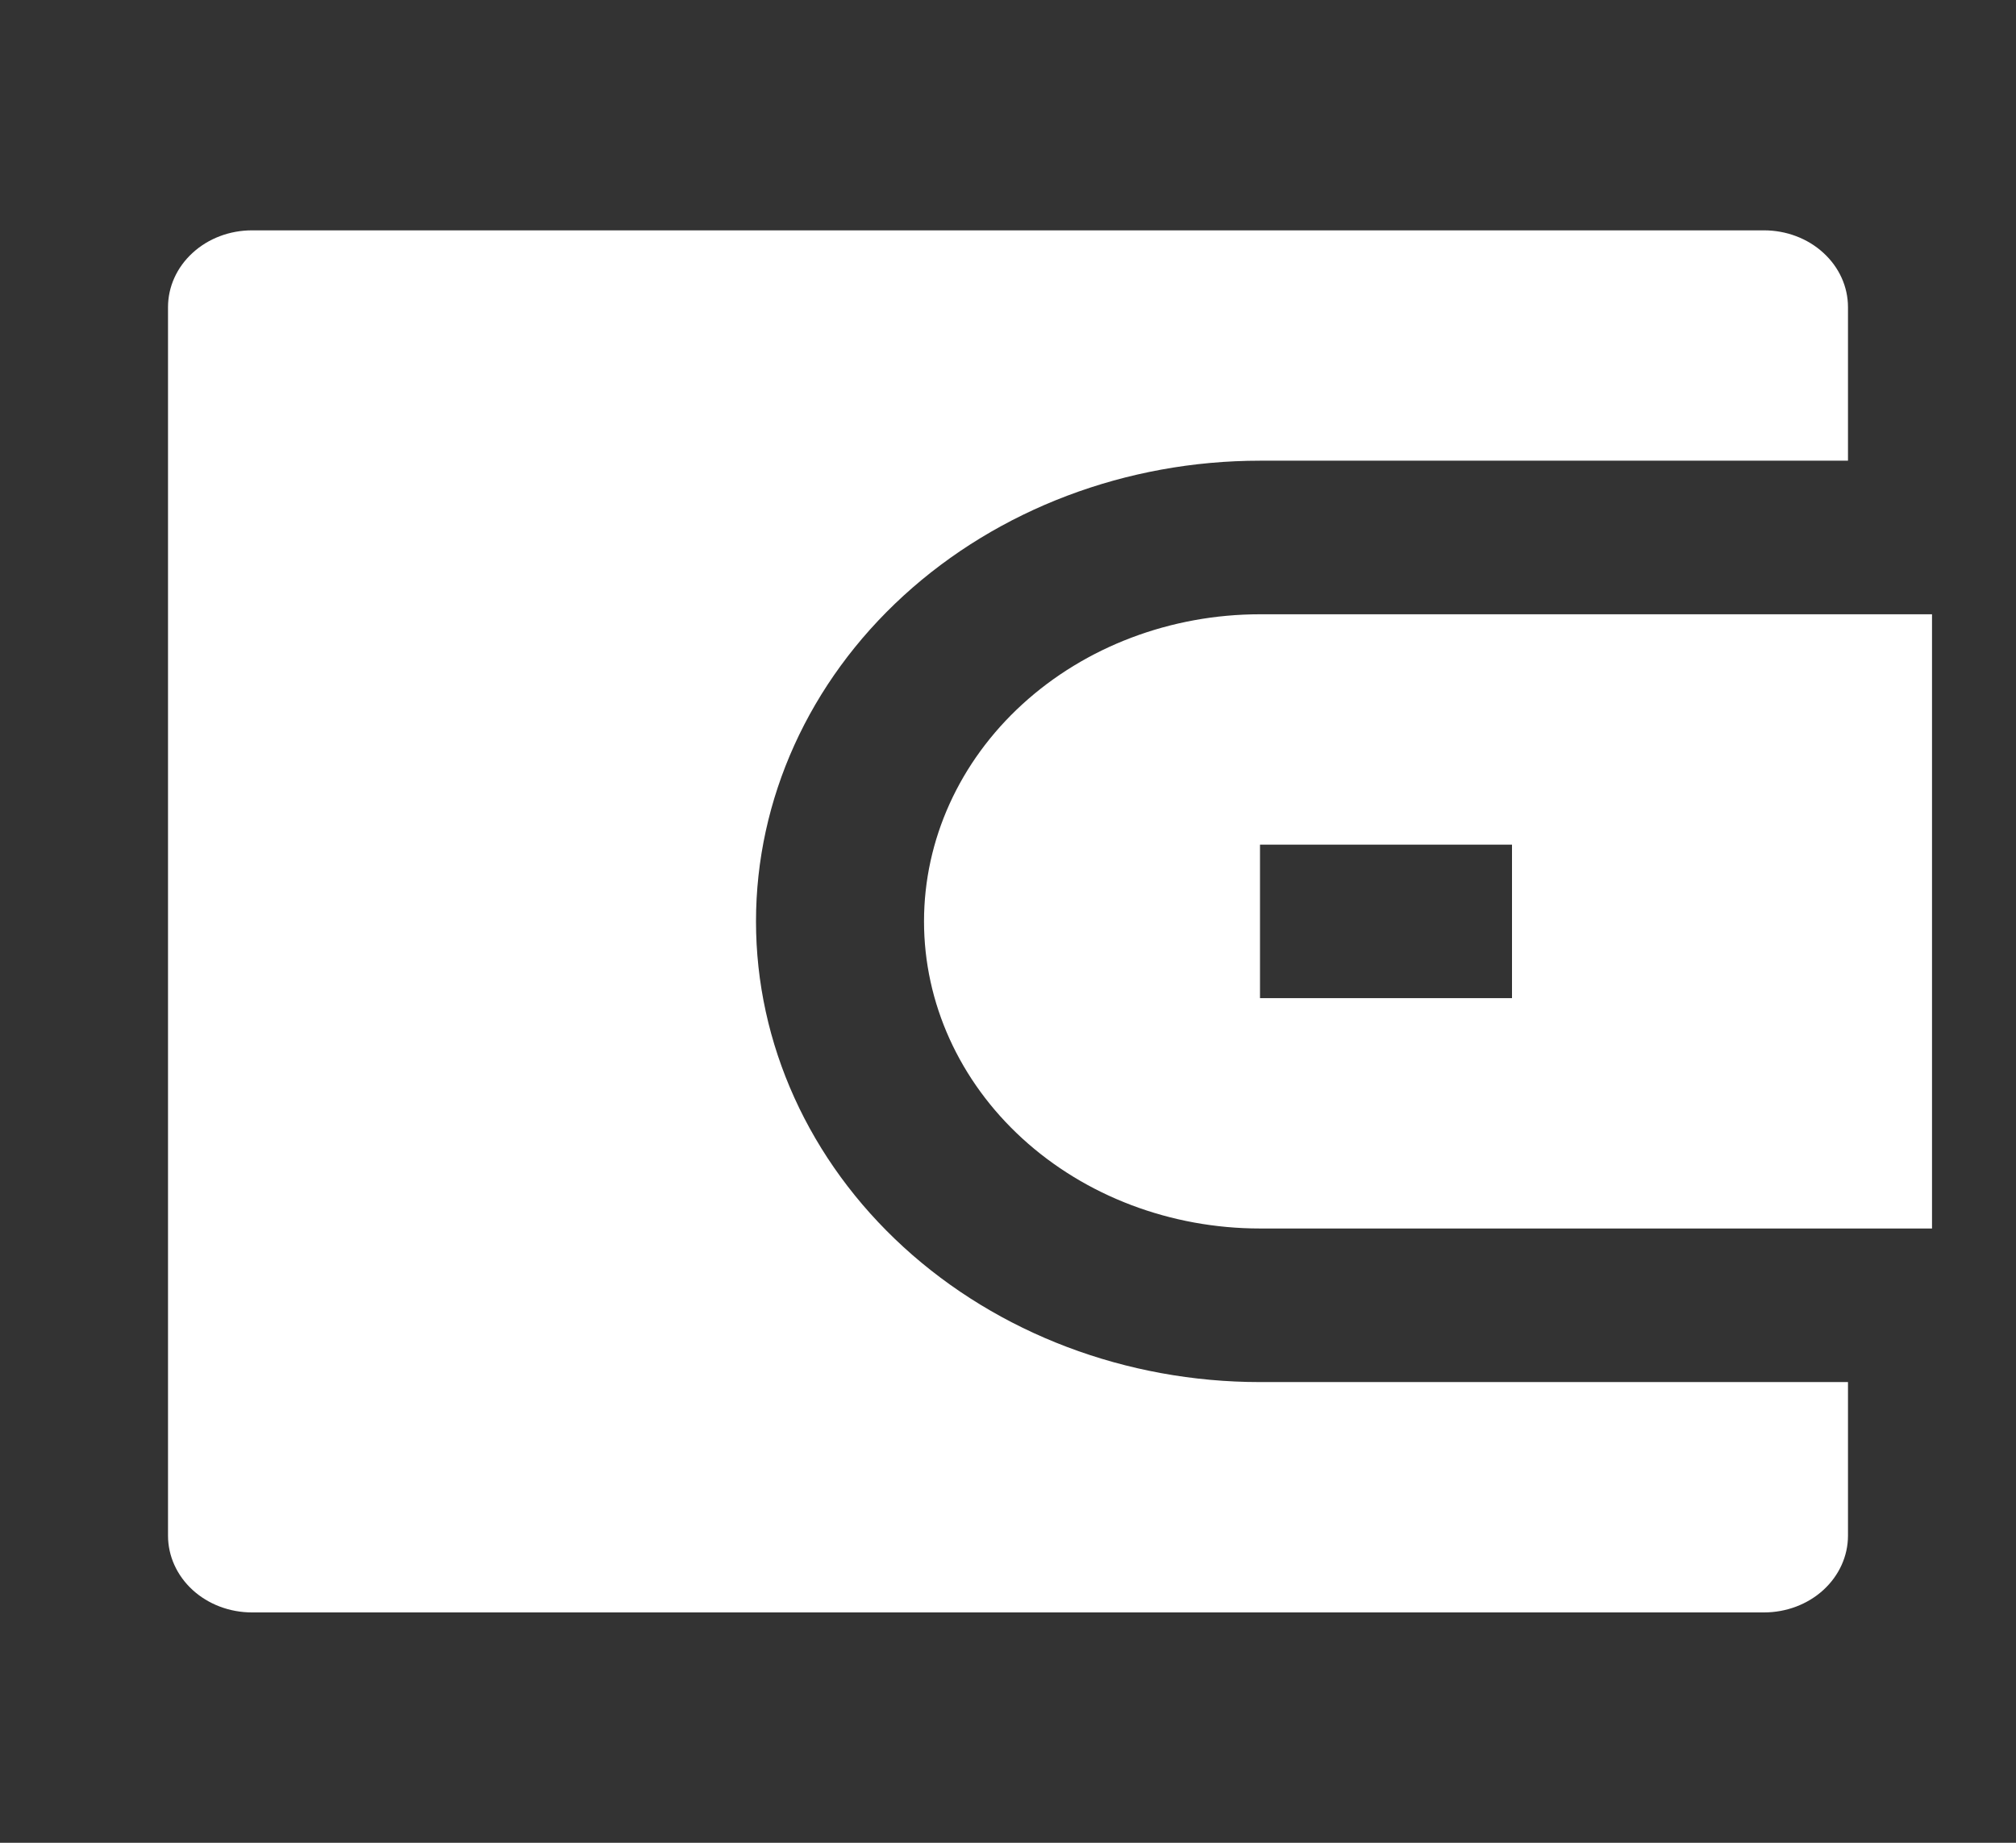 <svg xmlns="http://www.w3.org/2000/svg" width="35" height="32" viewBox="0 0 35 32" fill="none">
  <rect x="0" y="0" width="35" height="32" fill="#333333" stroke="none"/>
  <g clip-path="url(#clip0_1401_180)">
    <path d="M32.083 8H21.875C19.554 8 17.329 8.843 15.688 10.343C14.047 11.843 13.125 13.878 13.125 16C13.125 18.122 14.047 20.157 15.688 21.657C17.329 23.157 19.554 24 21.875 24H32.083V26.667C32.083 27.02 31.93 27.359 31.656 27.61C31.383 27.86 31.012 28 30.625 28H4.375C3.988 28 3.617 27.86 3.344 27.61C3.07 27.359 2.917 27.02 2.917 26.667V5.333C2.917 4.98 3.07 4.641 3.344 4.391C3.617 4.14 3.988 4 4.375 4H30.625C31.012 4 31.383 4.14 31.656 4.391C31.93 4.641 32.083 4.98 32.083 5.333V8ZM21.875 10.667H33.542V21.333H21.875C20.328 21.333 18.844 20.771 17.75 19.771C16.656 18.771 16.042 17.415 16.042 16C16.042 14.585 16.656 13.229 17.75 12.229C18.844 11.229 20.328 10.667 21.875 10.667ZM21.875 14.667V17.333H26.25V14.667H21.875Z" fill="white"/>
  </g>
  <defs>
    <clipPath id="clip0_1401_180">
      <rect width="35" height="32" fill="white"/>
    </clipPath>
  </defs>
</svg>